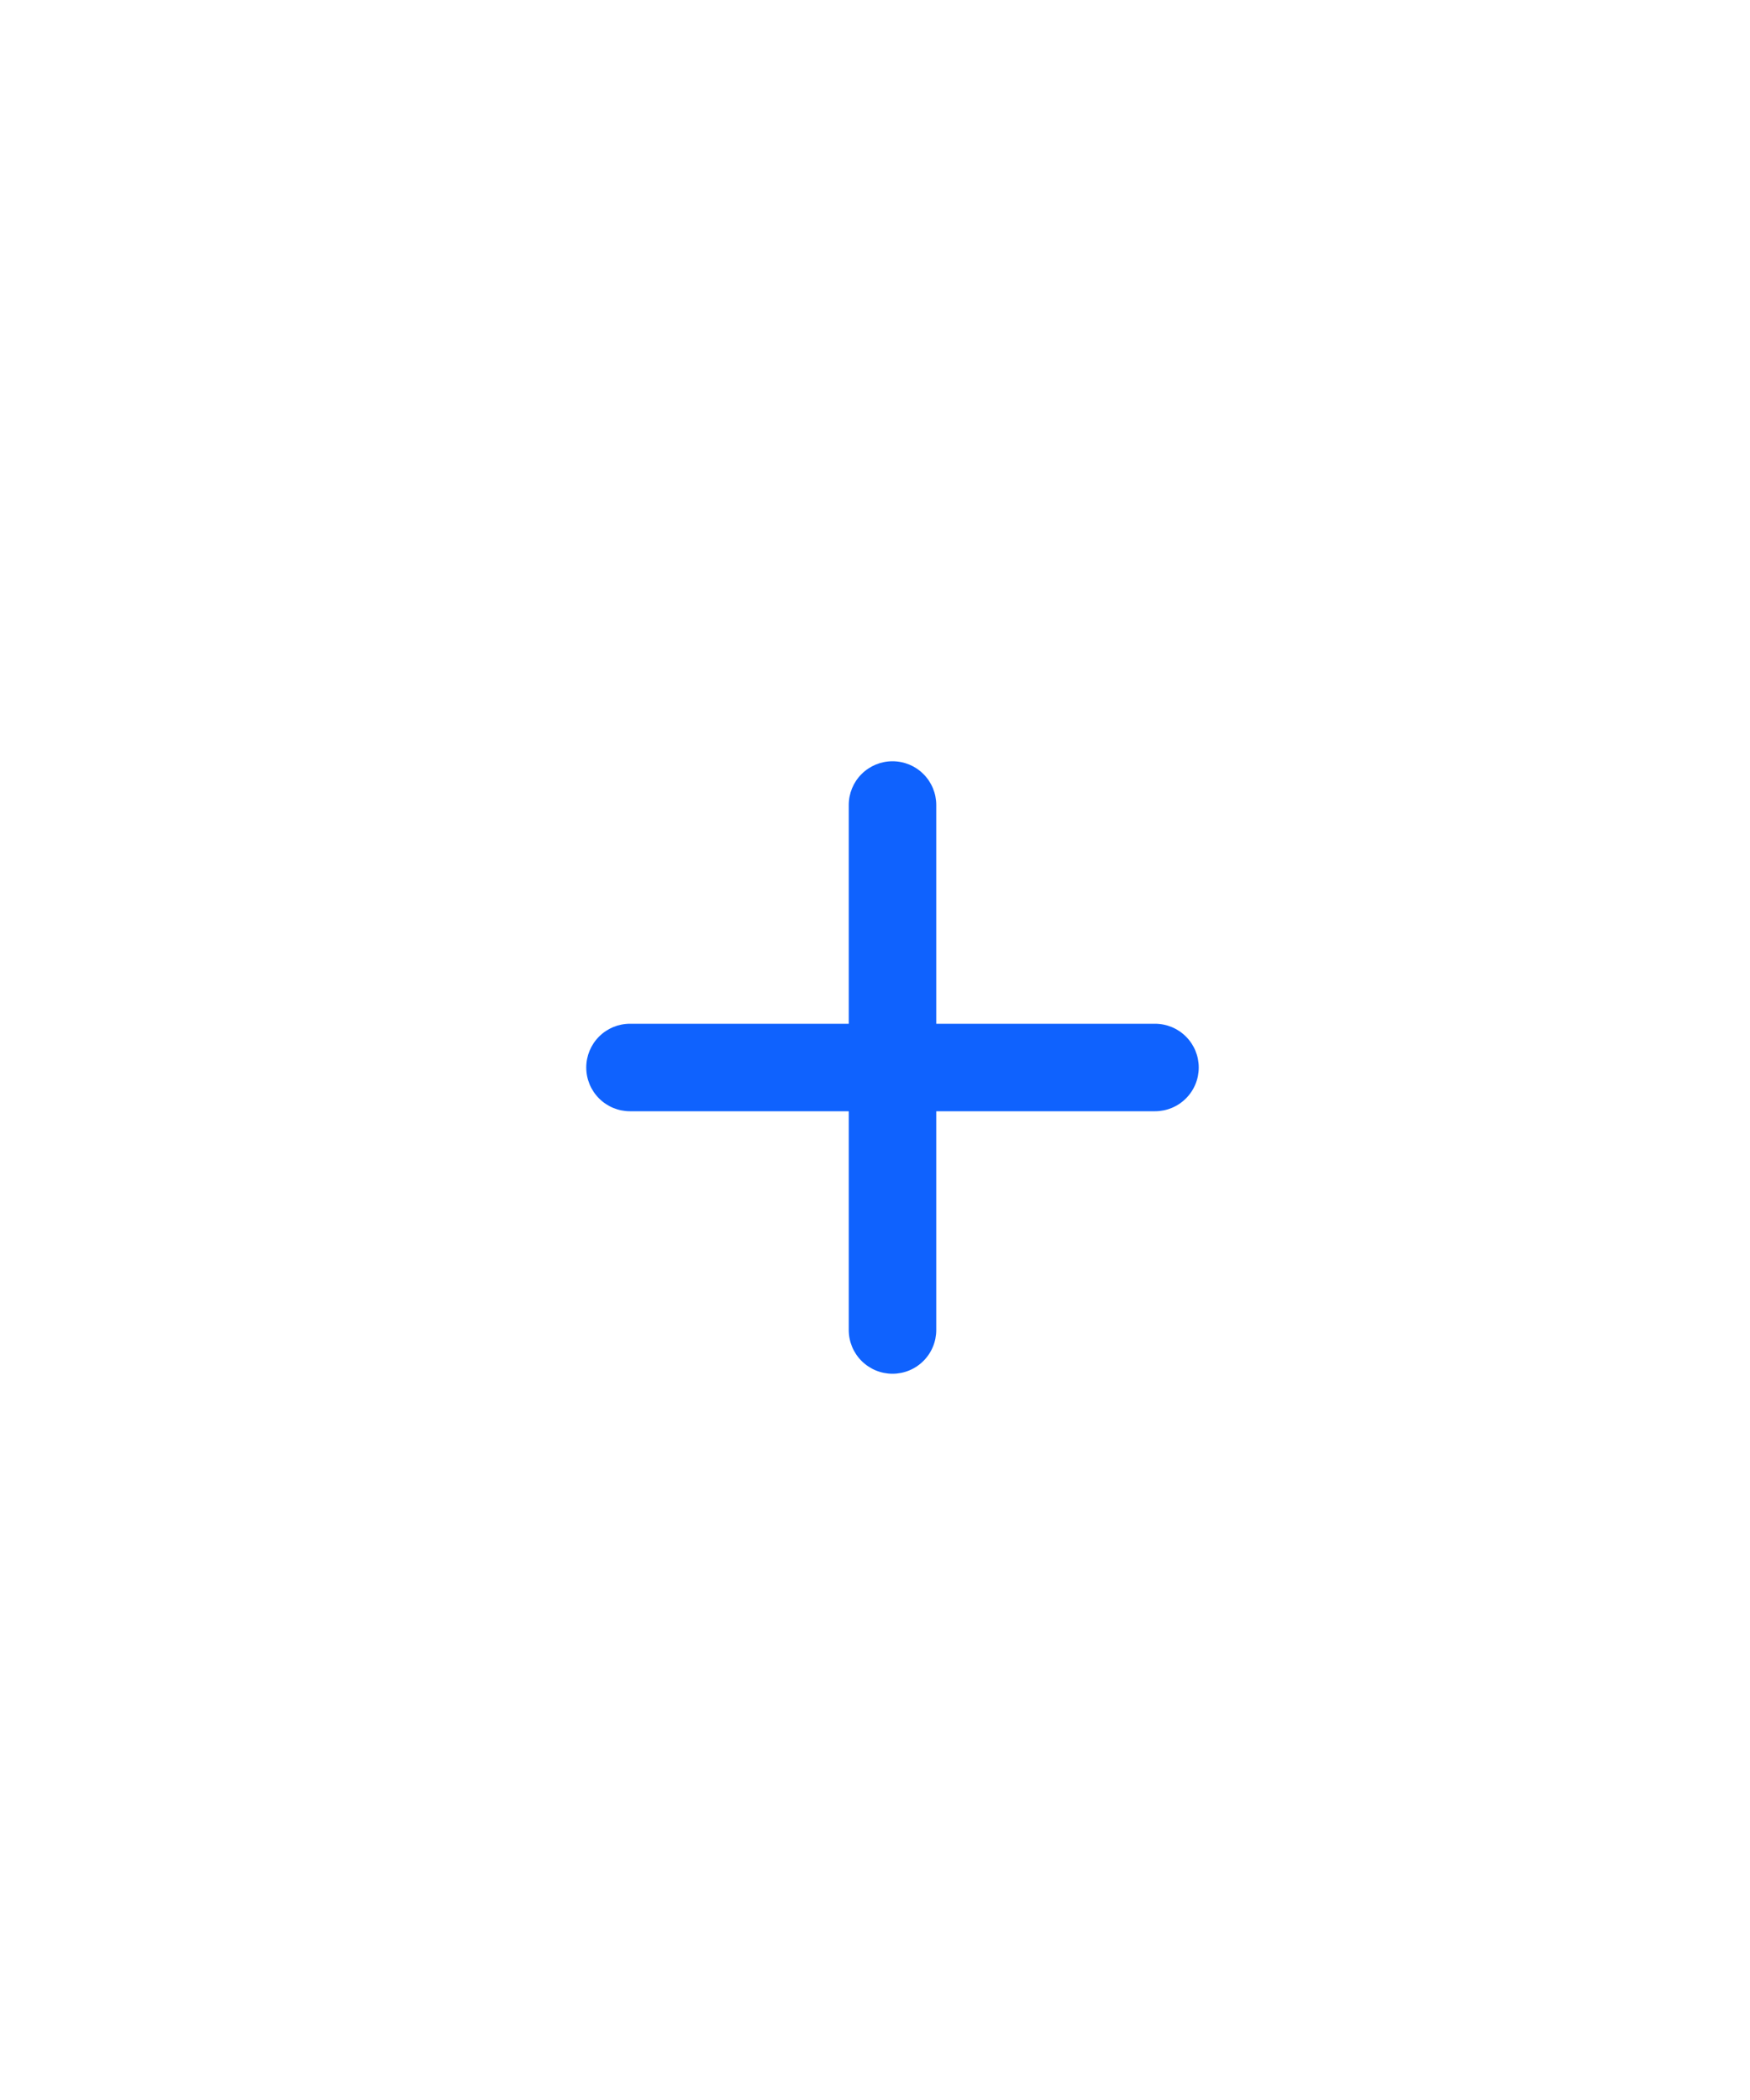 <svg width="40" height="48" viewBox="0 0 40 48" fill="none" xmlns="http://www.w3.org/2000/svg">
<path d="M21.4 23.4V18.4C21.4 18.135 21.295 17.88 21.107 17.693C20.92 17.505 20.665 17.4 20.4 17.4C20.135 17.4 19.881 17.505 19.693 17.693C19.505 17.88 19.4 18.135 19.4 18.4V23.4H14.4C14.135 23.4 13.88 23.505 13.693 23.693C13.505 23.88 13.4 24.135 13.4 24.4C13.4 24.665 13.505 24.92 13.693 25.107C13.88 25.295 14.135 25.4 14.4 25.4H19.4V30.4C19.4 30.665 19.505 30.92 19.693 31.107C19.881 31.295 20.135 31.4 20.4 31.4C20.665 31.4 20.92 31.295 21.107 31.107C21.295 30.92 21.4 30.665 21.4 30.4V25.4H26.4C26.665 25.4 26.92 25.295 27.107 25.107C27.295 24.92 27.4 24.665 27.4 24.4C27.4 24.135 27.295 23.88 27.107 23.693C26.92 23.505 26.665 23.4 26.4 23.4H21.4Z" fill="#0F62FE"/>
</svg>
